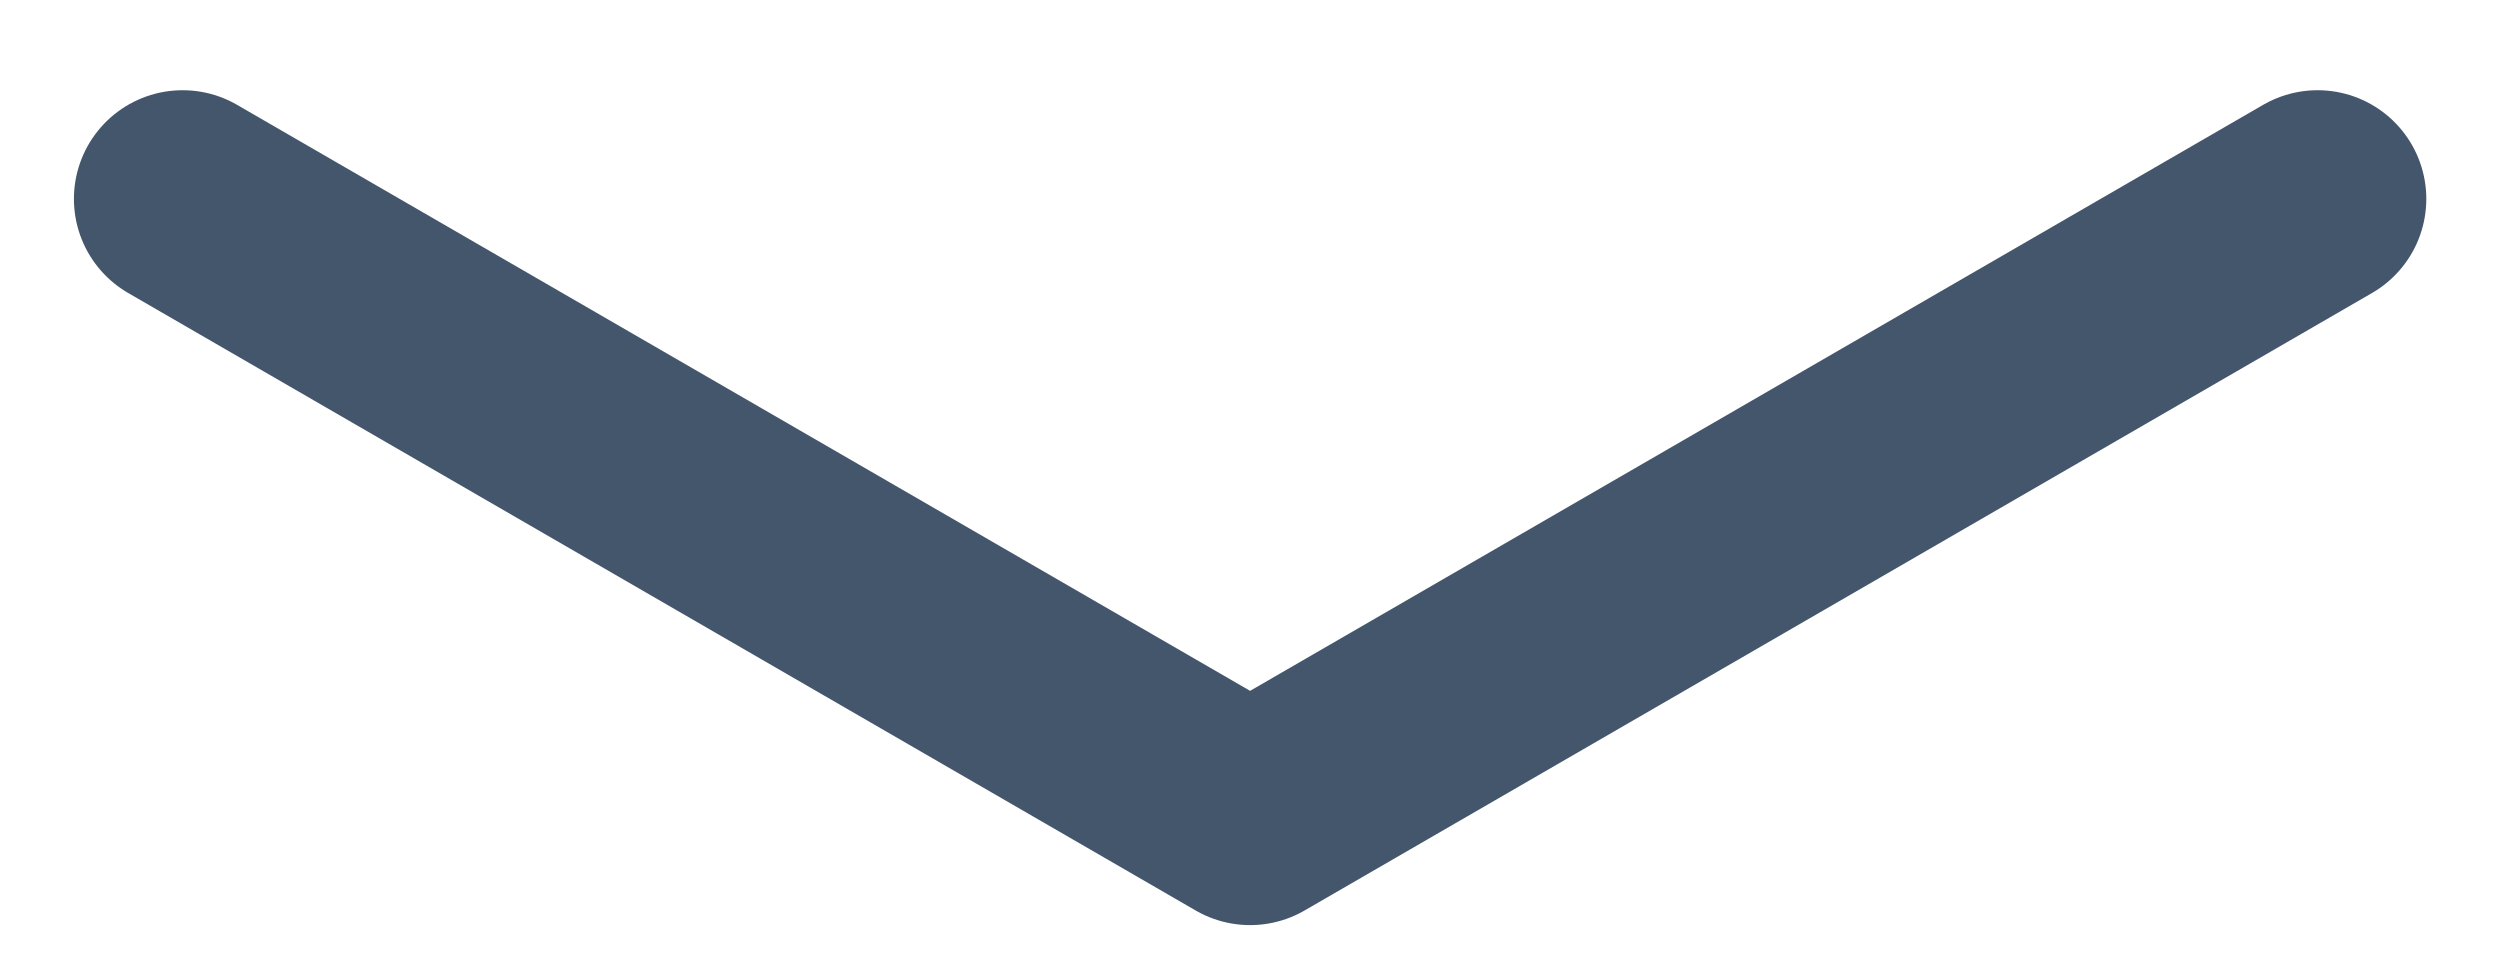 <svg width="23" height="9" viewBox="0 0 23 9" fill="none" xmlns="http://www.w3.org/2000/svg">
<path d="M1.68 1.83L11.501 7.511L21.322 1.83" stroke="#44566C" stroke-width="2" stroke-linecap="round" stroke-linejoin="round"/>
</svg>
